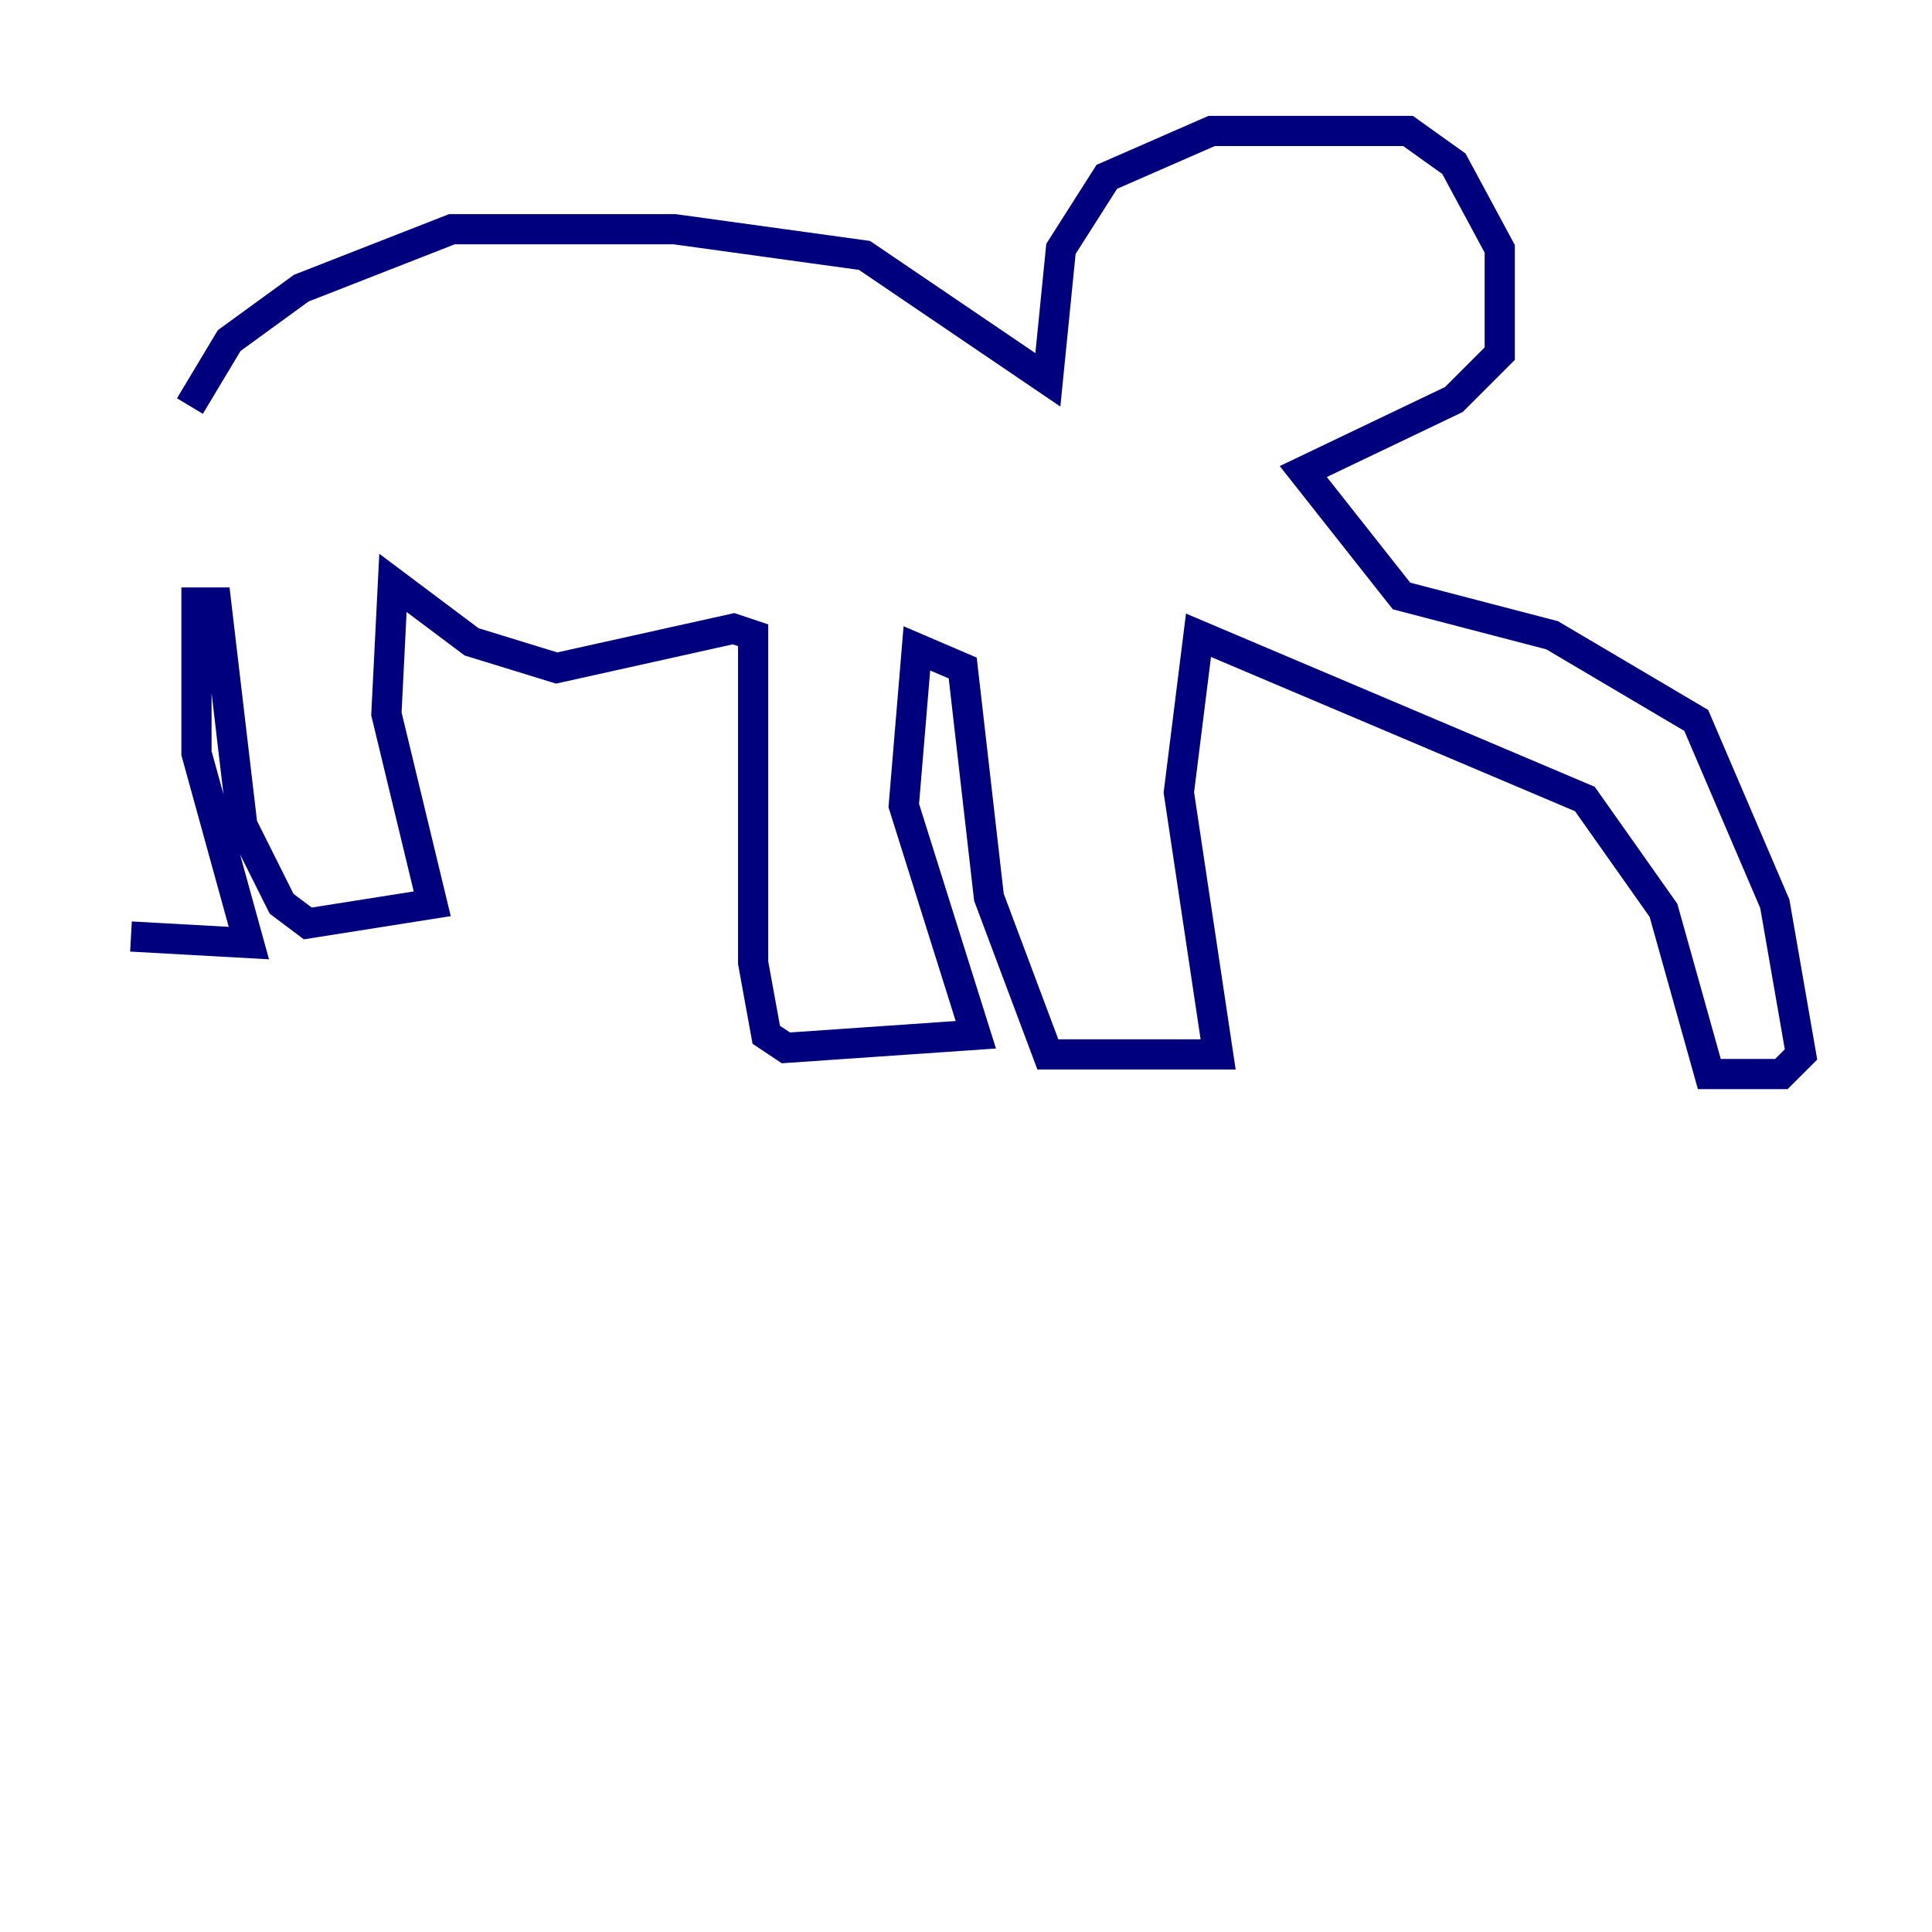 <?xml version="1.0" encoding="utf-8" ?>
<svg baseProfile="tiny" height="128" version="1.2" viewBox="0,0,128,128" width="128" xmlns="http://www.w3.org/2000/svg" xmlns:ev="http://www.w3.org/2001/xml-events" xmlns:xlink="http://www.w3.org/1999/xlink"><defs /><polyline fill="none" points="12.583,26.902 15.186,22.563 19.959,19.091 29.939,15.186 44.691,15.186 57.275,16.922 69.424,25.166 70.291,16.488 73.329,11.715 80.271,8.678 93.288,8.678 96.325,10.848 99.363,16.488 99.363,23.43 96.325,26.468 86.346,31.241 92.854,39.485 102.834,42.088 112.38,47.729 117.586,59.878 119.322,69.858 118.02,71.159 113.248,71.159 110.21,60.312 105.003,52.936 79.403,42.088 78.102,52.502 80.705,69.858 69.424,69.858 65.519,59.444 63.783,44.258 60.746,42.956 59.878,53.37 64.651,68.556 52.068,69.424 50.766,68.556 49.898,63.783 49.898,42.088 48.597,41.654 36.881,44.258 31.241,42.522 26.034,38.617 25.6,47.295 28.637,59.878 20.393,61.18 18.658,59.878 16.054,54.671 14.319,39.919 13.017,39.919 13.017,49.898 16.488,62.481 8.678,62.047" stroke="#00007f" stroke-width="2" /></svg>